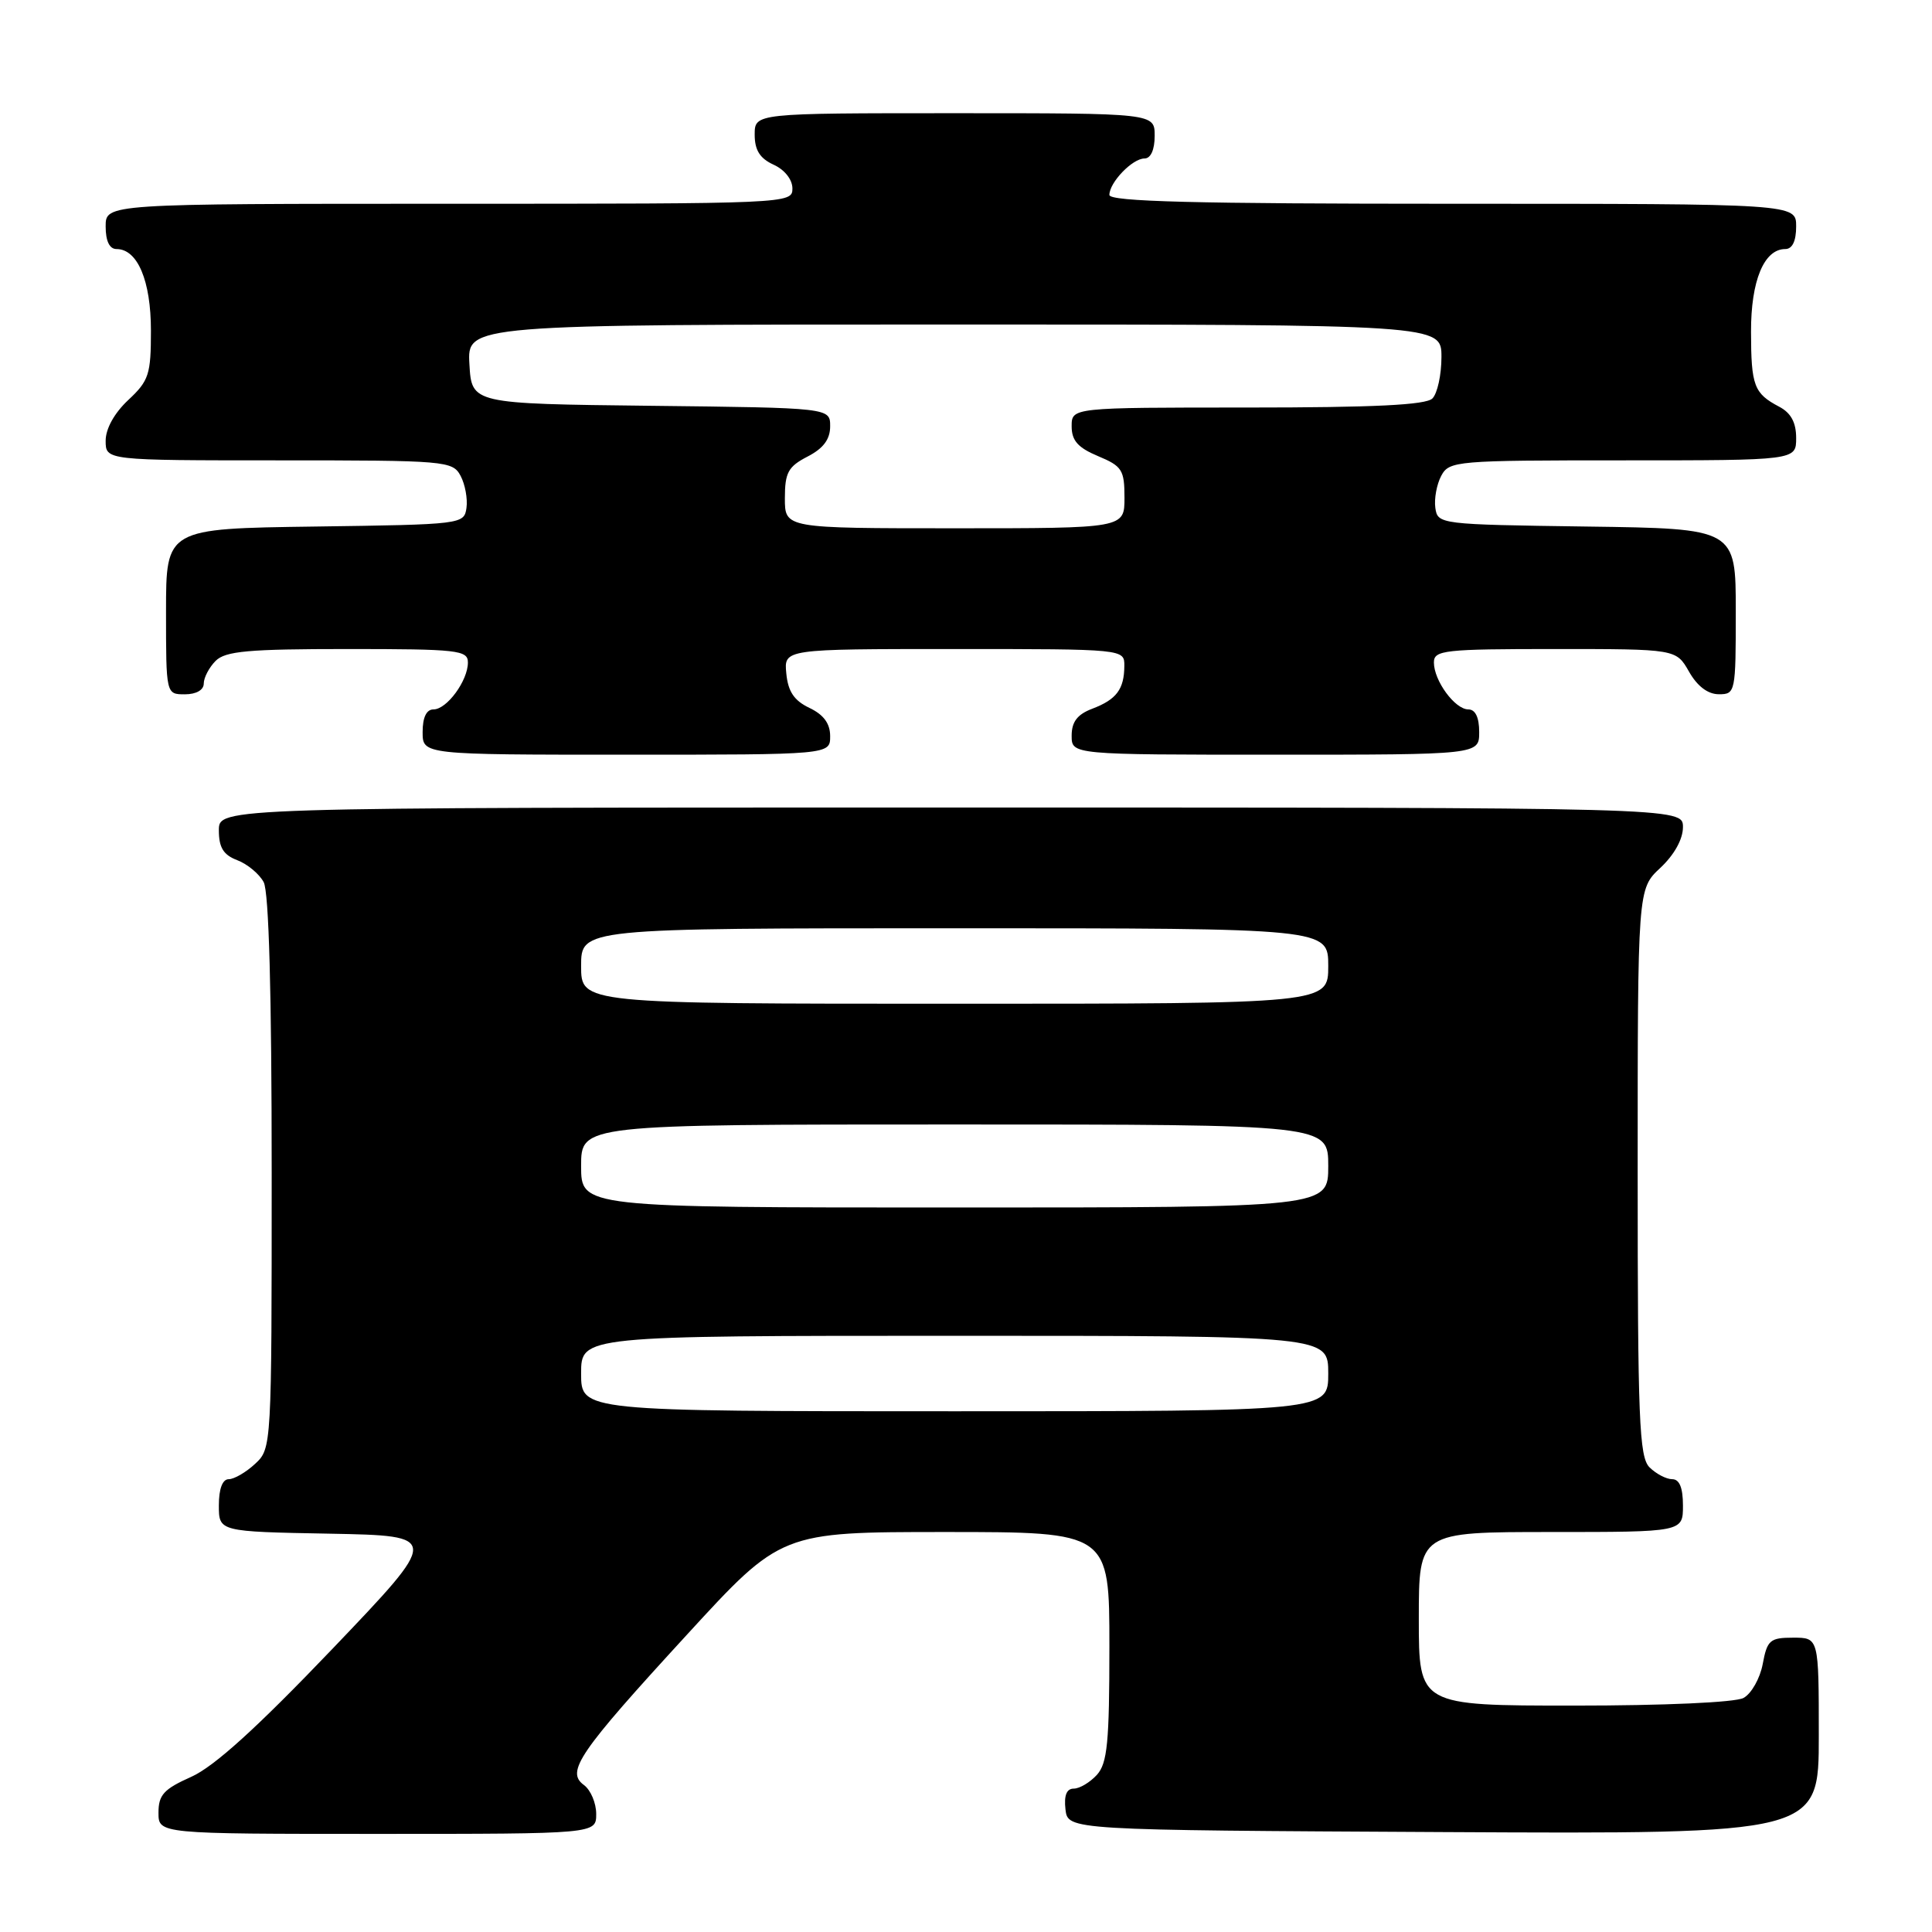<?xml version="1.0" encoding="UTF-8" standalone="no"?>
<!DOCTYPE svg PUBLIC "-//W3C//DTD SVG 1.1//EN" "http://www.w3.org/Graphics/SVG/1.1/DTD/svg11.dtd" >
<svg xmlns="http://www.w3.org/2000/svg" xmlns:xlink="http://www.w3.org/1999/xlink" version="1.1" viewBox="0 0 256 256">
 <g >
 <path fill="currentColor"
d=" M 79.00 240.36 C 79.00 238.91 78.27 237.19 77.38 236.53 C 74.95 234.76 76.65 232.26 91.00 216.63 C 103.50 203.00 103.50 203.00 125.25 203.00 C 147.00 203.00 147.00 203.00 147.00 218.17 C 147.00 230.88 146.73 233.64 145.35 235.17 C 144.43 236.18 143.05 237.00 142.28 237.00 C 141.33 237.00 140.97 237.90 141.18 239.75 C 141.50 242.50 141.50 242.50 191.25 242.76 C 241.00 243.02 241.00 243.02 241.00 230.01 C 241.00 217.00 241.00 217.00 237.61 217.00 C 234.53 217.00 234.16 217.32 233.57 220.49 C 233.21 222.41 232.06 224.43 231.02 224.99 C 229.92 225.58 220.53 226.00 208.57 226.00 C 188.00 226.00 188.00 226.00 188.00 214.50 C 188.00 203.00 188.00 203.00 205.50 203.00 C 223.00 203.00 223.00 203.00 223.00 199.50 C 223.00 197.13 222.54 196.00 221.57 196.00 C 220.79 196.00 219.44 195.29 218.57 194.43 C 217.20 193.06 217.00 188.11 217.00 155.33 C 217.00 117.80 217.00 117.80 220.00 115.00 C 221.84 113.28 223.00 111.20 223.00 109.60 C 223.00 107.00 223.00 107.00 126.00 107.00 C 29.00 107.00 29.00 107.00 29.00 110.02 C 29.00 112.31 29.60 113.28 31.44 113.98 C 32.78 114.49 34.36 115.80 34.94 116.89 C 35.63 118.18 36.00 131.56 36.00 155.40 C 36.00 191.68 35.99 191.94 33.81 193.96 C 32.61 195.08 31.03 196.00 30.31 196.00 C 29.48 196.00 29.00 197.27 29.00 199.47 C 29.00 202.95 29.00 202.95 43.68 203.22 C 58.36 203.50 58.36 203.50 44.03 218.50 C 34.01 228.98 28.38 234.08 25.34 235.44 C 21.71 237.06 21.00 237.83 21.00 240.19 C 21.00 243.00 21.00 243.00 50.00 243.00 C 79.00 243.00 79.00 243.00 79.00 240.36 Z  M 110.00 97.55 C 110.00 95.87 109.14 94.70 107.25 93.80 C 105.22 92.83 104.42 91.63 104.19 89.24 C 103.87 86.00 103.87 86.00 126.44 86.00 C 149.00 86.00 149.00 86.00 148.98 88.25 C 148.96 91.33 147.94 92.69 144.73 93.91 C 142.75 94.66 142.00 95.65 142.00 97.48 C 142.00 100.00 142.00 100.00 169.00 100.00 C 196.00 100.00 196.00 100.00 196.00 97.00 C 196.00 95.05 195.49 94.00 194.56 94.00 C 192.79 94.00 190.00 90.20 190.00 87.78 C 190.00 86.15 191.34 86.00 206.05 86.00 C 222.09 86.00 222.09 86.00 223.80 88.99 C 224.89 90.92 226.30 91.99 227.75 91.99 C 229.95 92.00 230.00 91.74 230.00 81.02 C 230.00 70.04 230.00 70.04 210.25 69.77 C 190.76 69.50 190.50 69.47 190.19 67.30 C 190.02 66.09 190.37 64.18 190.97 63.05 C 192.03 61.07 192.90 61.00 215.04 61.00 C 238.00 61.00 238.00 61.00 238.00 58.04 C 238.00 55.98 237.31 54.71 235.75 53.89 C 232.41 52.13 232.03 51.12 232.02 43.97 C 232.00 37.20 233.74 33.00 236.56 33.00 C 237.49 33.00 238.00 31.95 238.00 30.00 C 238.00 27.00 238.00 27.00 192.50 27.00 C 158.40 27.00 147.00 26.71 147.00 25.83 C 147.00 24.17 150.05 21.00 151.65 21.00 C 152.48 21.00 153.00 19.85 153.00 18.00 C 153.00 15.00 153.00 15.00 126.50 15.00 C 100.00 15.00 100.00 15.00 100.00 17.84 C 100.00 19.90 100.69 20.99 102.50 21.82 C 103.97 22.49 105.00 23.79 105.00 24.98 C 105.00 26.98 104.49 27.00 59.50 27.00 C 14.00 27.00 14.00 27.00 14.00 30.00 C 14.00 31.95 14.51 33.00 15.44 33.00 C 18.23 33.00 20.00 37.20 20.00 43.82 C 20.00 49.62 19.73 50.45 17.00 53.00 C 15.16 54.72 14.00 56.80 14.00 58.40 C 14.00 61.00 14.00 61.00 36.96 61.00 C 59.10 61.00 59.97 61.07 61.03 63.05 C 61.63 64.18 61.98 66.09 61.81 67.30 C 61.50 69.47 61.24 69.50 41.75 69.77 C 22.00 70.04 22.00 70.04 22.00 81.02 C 22.00 92.00 22.00 92.00 24.50 92.00 C 26.00 92.00 27.00 91.43 27.00 90.57 C 27.00 89.79 27.71 88.44 28.57 87.57 C 29.87 86.27 32.92 86.00 46.07 86.00 C 60.67 86.00 62.00 86.15 62.00 87.78 C 62.00 90.20 59.21 94.00 57.44 94.00 C 56.51 94.00 56.00 95.05 56.00 97.00 C 56.00 100.00 56.00 100.00 83.00 100.00 C 110.00 100.00 110.00 100.00 110.00 97.55 Z  M 77.00 182.00 C 77.00 177.00 77.00 177.00 126.50 177.00 C 176.00 177.00 176.00 177.00 176.00 182.00 C 176.00 187.00 176.00 187.00 126.50 187.00 C 77.00 187.00 77.00 187.00 77.00 182.00 Z  M 77.00 154.50 C 77.00 149.00 77.00 149.00 126.50 149.00 C 176.00 149.00 176.00 149.00 176.00 154.50 C 176.00 160.00 176.00 160.00 126.50 160.00 C 77.00 160.00 77.00 160.00 77.00 154.50 Z  M 77.00 128.00 C 77.00 123.00 77.00 123.00 126.50 123.00 C 176.00 123.00 176.00 123.00 176.00 128.00 C 176.00 133.00 176.00 133.00 126.50 133.00 C 77.00 133.00 77.00 133.00 77.00 128.00 Z  M 104.00 66.03 C 104.00 62.62 104.43 61.83 107.00 60.50 C 109.10 59.42 110.00 58.21 110.00 56.49 C 110.00 54.04 110.00 54.04 86.25 53.77 C 62.50 53.50 62.50 53.50 62.20 48.25 C 61.90 43.00 61.90 43.00 126.45 43.00 C 191.00 43.00 191.00 43.00 191.00 47.30 C 191.00 49.67 190.46 52.14 189.80 52.80 C 188.94 53.66 182.09 54.00 165.30 54.00 C 142.00 54.00 142.00 54.00 142.00 56.49 C 142.00 58.38 142.83 59.32 145.50 60.44 C 148.68 61.77 149.00 62.26 149.00 65.95 C 149.00 70.00 149.00 70.00 126.50 70.00 C 104.00 70.00 104.00 70.00 104.00 66.03 Z "/>
</g>
</svg>